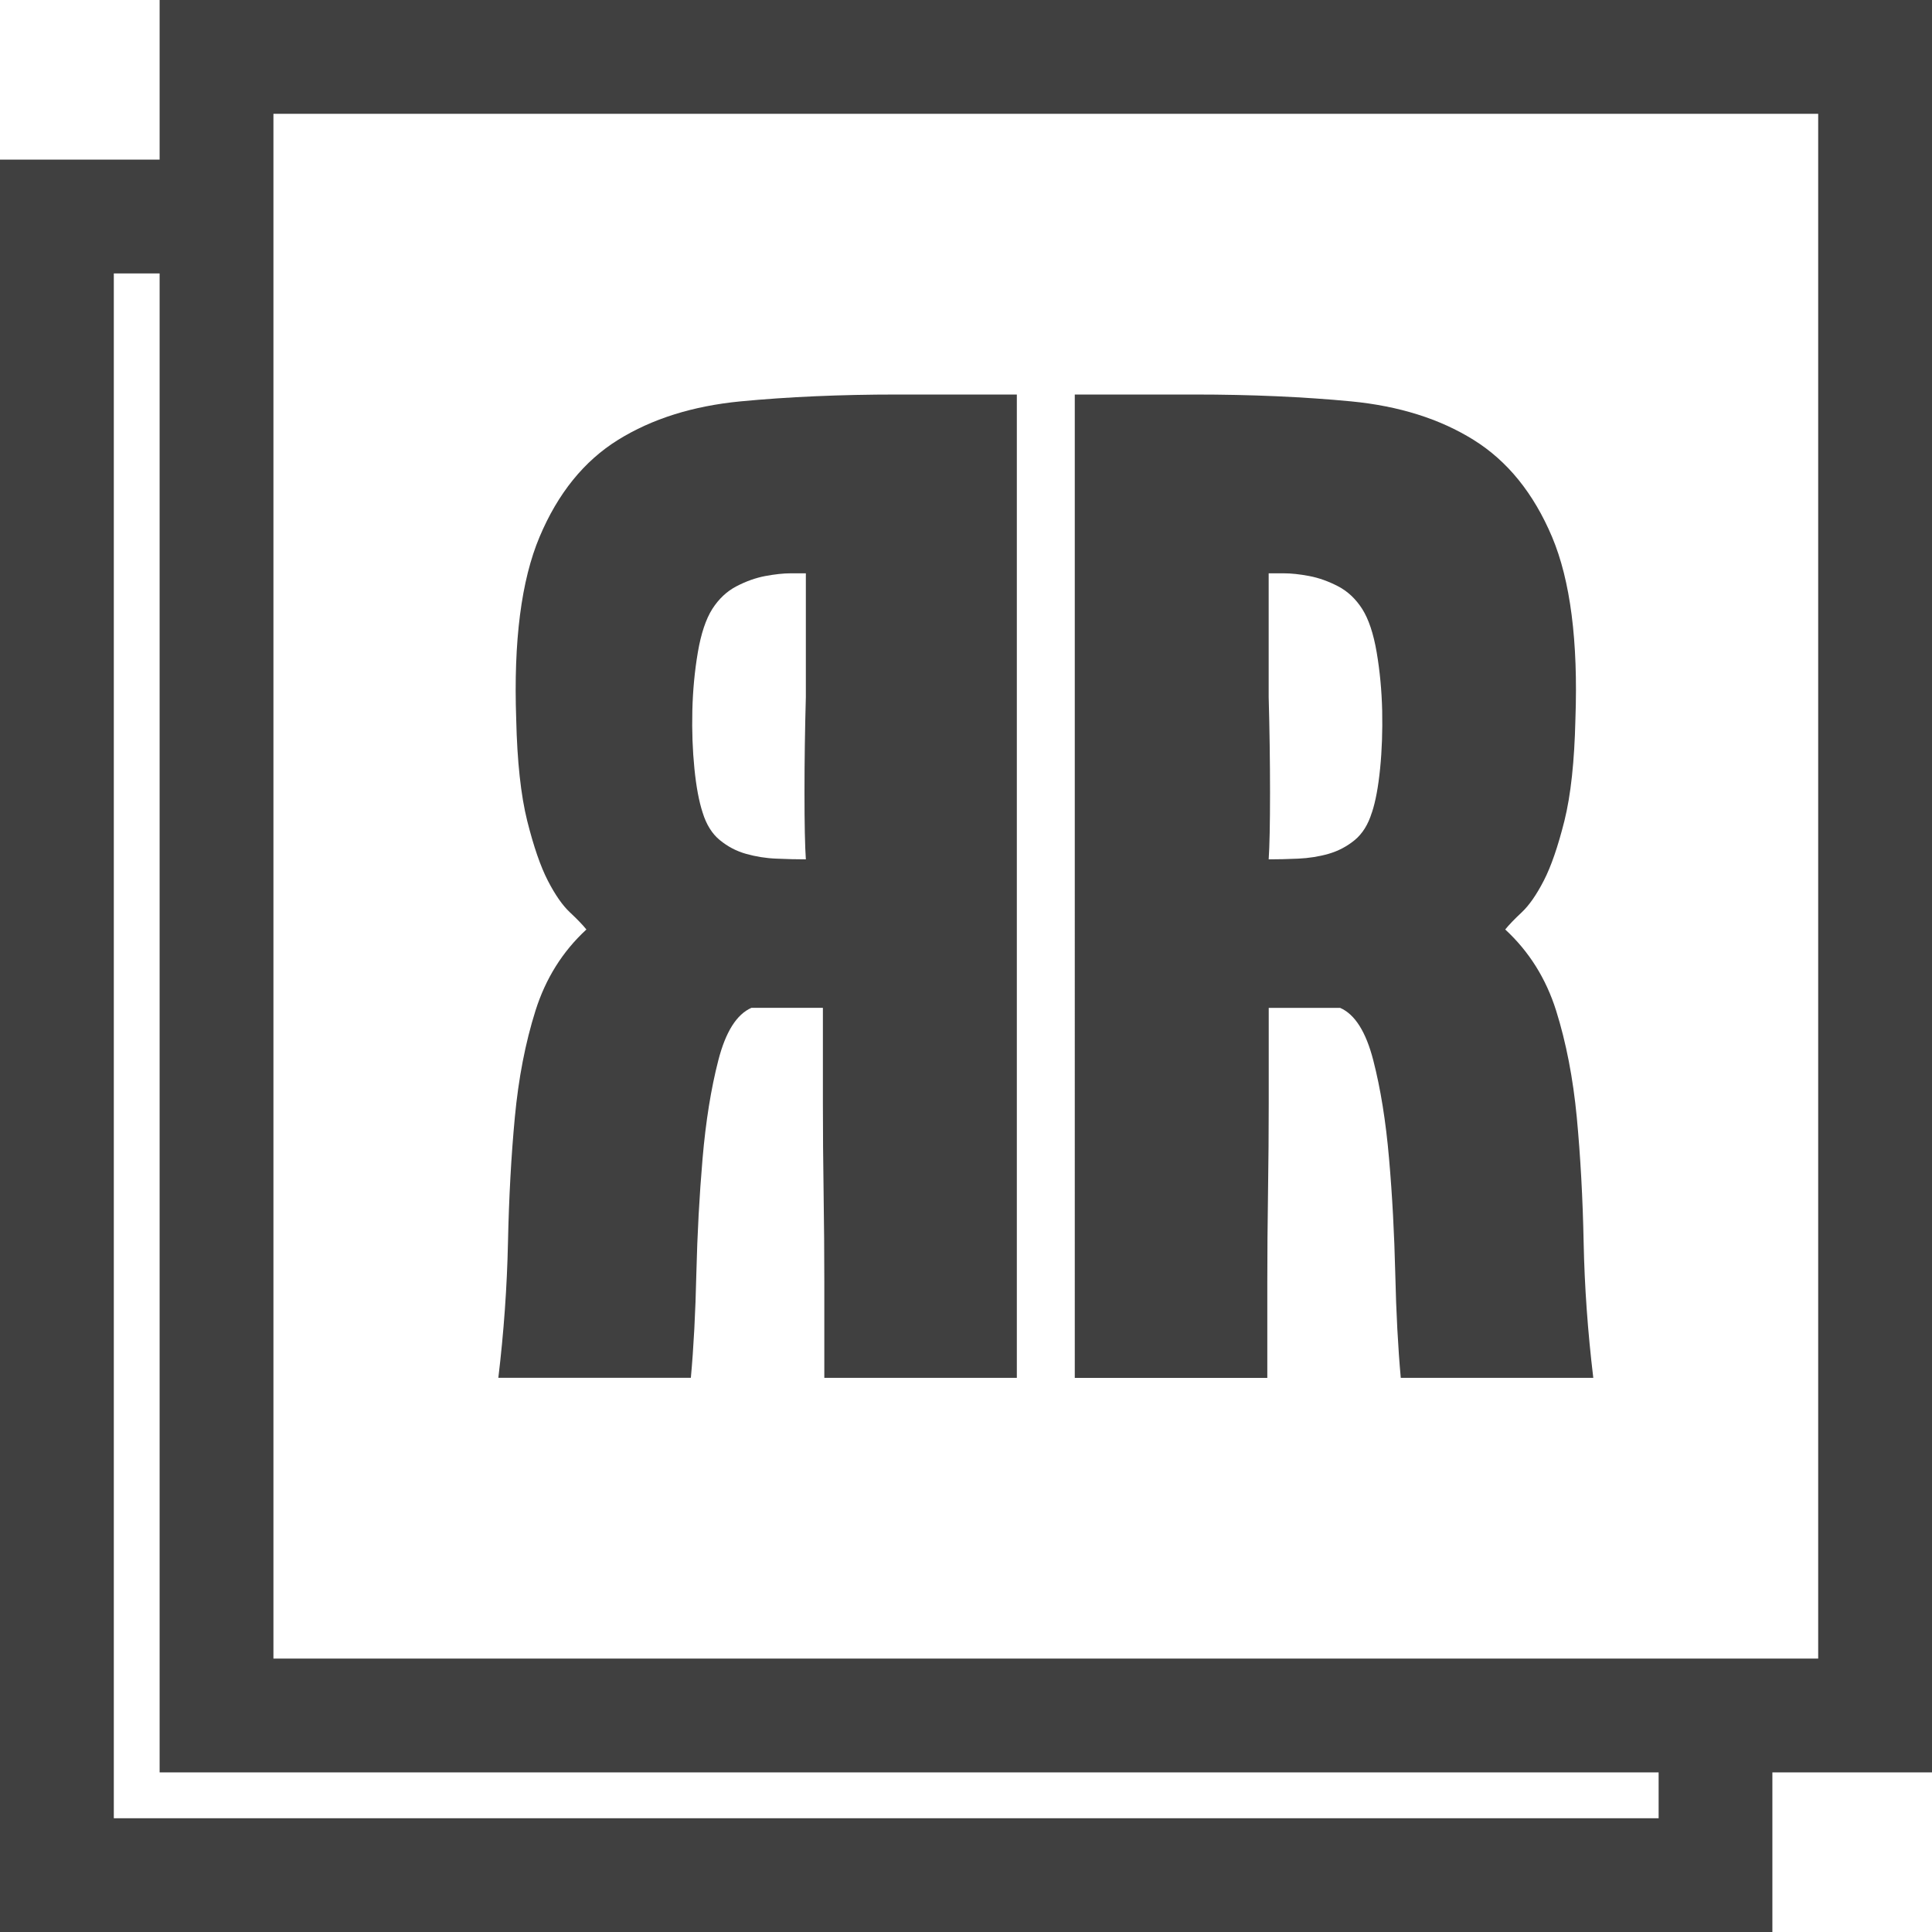 <?xml version="1.0" encoding="UTF-8"?>
<svg id="Isolation_Mode" data-name="Isolation Mode" xmlns="http://www.w3.org/2000/svg" viewBox="0 0 326.44 326.44">
  <defs>
    <style>
      .cls-1 {
        fill: #404040;
      }
    </style>
  </defs>
  <g id="LogoExpanded">
    <g>
      <path class="cls-1" d="m84.2,232.81c.93-7.74,1.47-15.37,1.63-22.89.16-7.51.54-14.56,1.16-21.15.62-6.58,1.78-12.59,3.49-18.01,1.71-5.42,4.57-9.99,8.6-13.71-.62-.77-1.55-1.74-2.79-2.9-1.24-1.16-2.48-2.94-3.72-5.34-1.24-2.4-2.4-5.77-3.49-10.11-1.08-4.34-1.7-10.07-1.86-17.2-.46-13.17.85-23.43,3.95-30.79,3.1-7.36,7.52-12.82,13.25-16.38,5.73-3.56,12.63-5.73,20.68-6.51,8.06-.77,16.89-1.16,26.49-1.16h10.92s9.3,0,9.3,0v166.15h-32.53c0-6.19,0-11.62,0-16.27s-.04-9.64-.12-14.99c-.08-5.34-.12-10.34-.12-14.99s0-10.07,0-16.27h-12.08c-2.48,1.09-4.34,4.03-5.58,8.83-1.24,4.8-2.13,10.34-2.67,16.62-.54,6.27-.89,12.74-1.05,19.4-.15,6.66-.46,12.55-.93,17.66h-32.53Zm37.43-90.86c1.32,1.09,2.79,1.86,4.42,2.32,1.63.46,3.33.74,5.11.81,1.78.08,3.45.12,5,.12-.15-2.17-.23-5.93-.23-11.27s.08-10.73.23-16.15c0-6.51,0-13.48,0-20.91h-2.56c-1.24,0-2.67.16-4.3.46-1.63.31-3.25.89-4.88,1.74-1.63.85-2.98,2.13-4.07,3.83-1.08,1.71-1.9,4.15-2.44,7.32-.54,3.18-.85,6.47-.93,9.88-.08,3.41.04,6.66.35,9.76.31,3.1.78,5.58,1.39,7.44.62,2.02,1.59,3.57,2.9,4.65Z"/>
      <path class="cls-1" d="m236.68,232.81c-.46-5.11-.78-11-.93-17.66-.16-6.66-.5-13.13-1.05-19.4-.54-6.27-1.43-11.81-2.67-16.62-1.24-4.8-3.1-7.74-5.58-8.83h-12.08v16.27c0,4.65-.04,9.64-.12,14.99-.08,5.34-.12,10.34-.12,14.99v16.27h-32.53V66.66h20.22c9.6,0,18.43.39,26.49,1.16,8.05.78,14.95,2.94,20.68,6.51,5.73,3.57,10.14,9.03,13.25,16.38,3.1,7.36,4.42,17.62,3.95,30.79-.16,7.13-.78,12.86-1.86,17.2-1.09,4.34-2.25,7.71-3.49,10.11-1.24,2.4-2.48,4.18-3.72,5.34-1.24,1.16-2.17,2.13-2.79,2.9,4.03,3.72,6.89,8.29,8.6,13.71,1.7,5.42,2.86,11.43,3.49,18.01.62,6.59,1.01,13.63,1.16,21.15.15,7.52.7,15.14,1.63,22.89h-32.53Zm-4.88-95.51c.62-1.86,1.08-4.34,1.39-7.44.31-3.1.42-6.35.35-9.76-.08-3.41-.39-6.7-.93-9.88-.54-3.17-1.36-5.61-2.44-7.32-1.09-1.7-2.44-2.98-4.07-3.83-1.63-.85-3.25-1.43-4.88-1.74-1.63-.31-3.06-.46-4.3-.46h-2.56v20.91c.15,5.42.23,10.81.23,16.15s-.08,9.1-.23,11.27c1.55,0,3.21-.04,5-.12,1.78-.08,3.49-.35,5.11-.81,1.63-.47,3.1-1.24,4.42-2.32,1.31-1.08,2.28-2.63,2.9-4.65Z"/>
    </g>
    <path class="cls-1" d="m326.44,299.47H26.97V0h299.47v299.47Zm-280.25-19.23h261.02V19.23H46.2v261.02Z"/>
    <polygon class="cls-1" points="299.47 326.44 0 326.44 0 26.97 36.58 26.97 36.58 46.2 19.23 46.2 19.23 307.22 280.25 307.22 280.25 289.86 299.47 289.86 299.47 326.44"/>
  </g>
</svg>